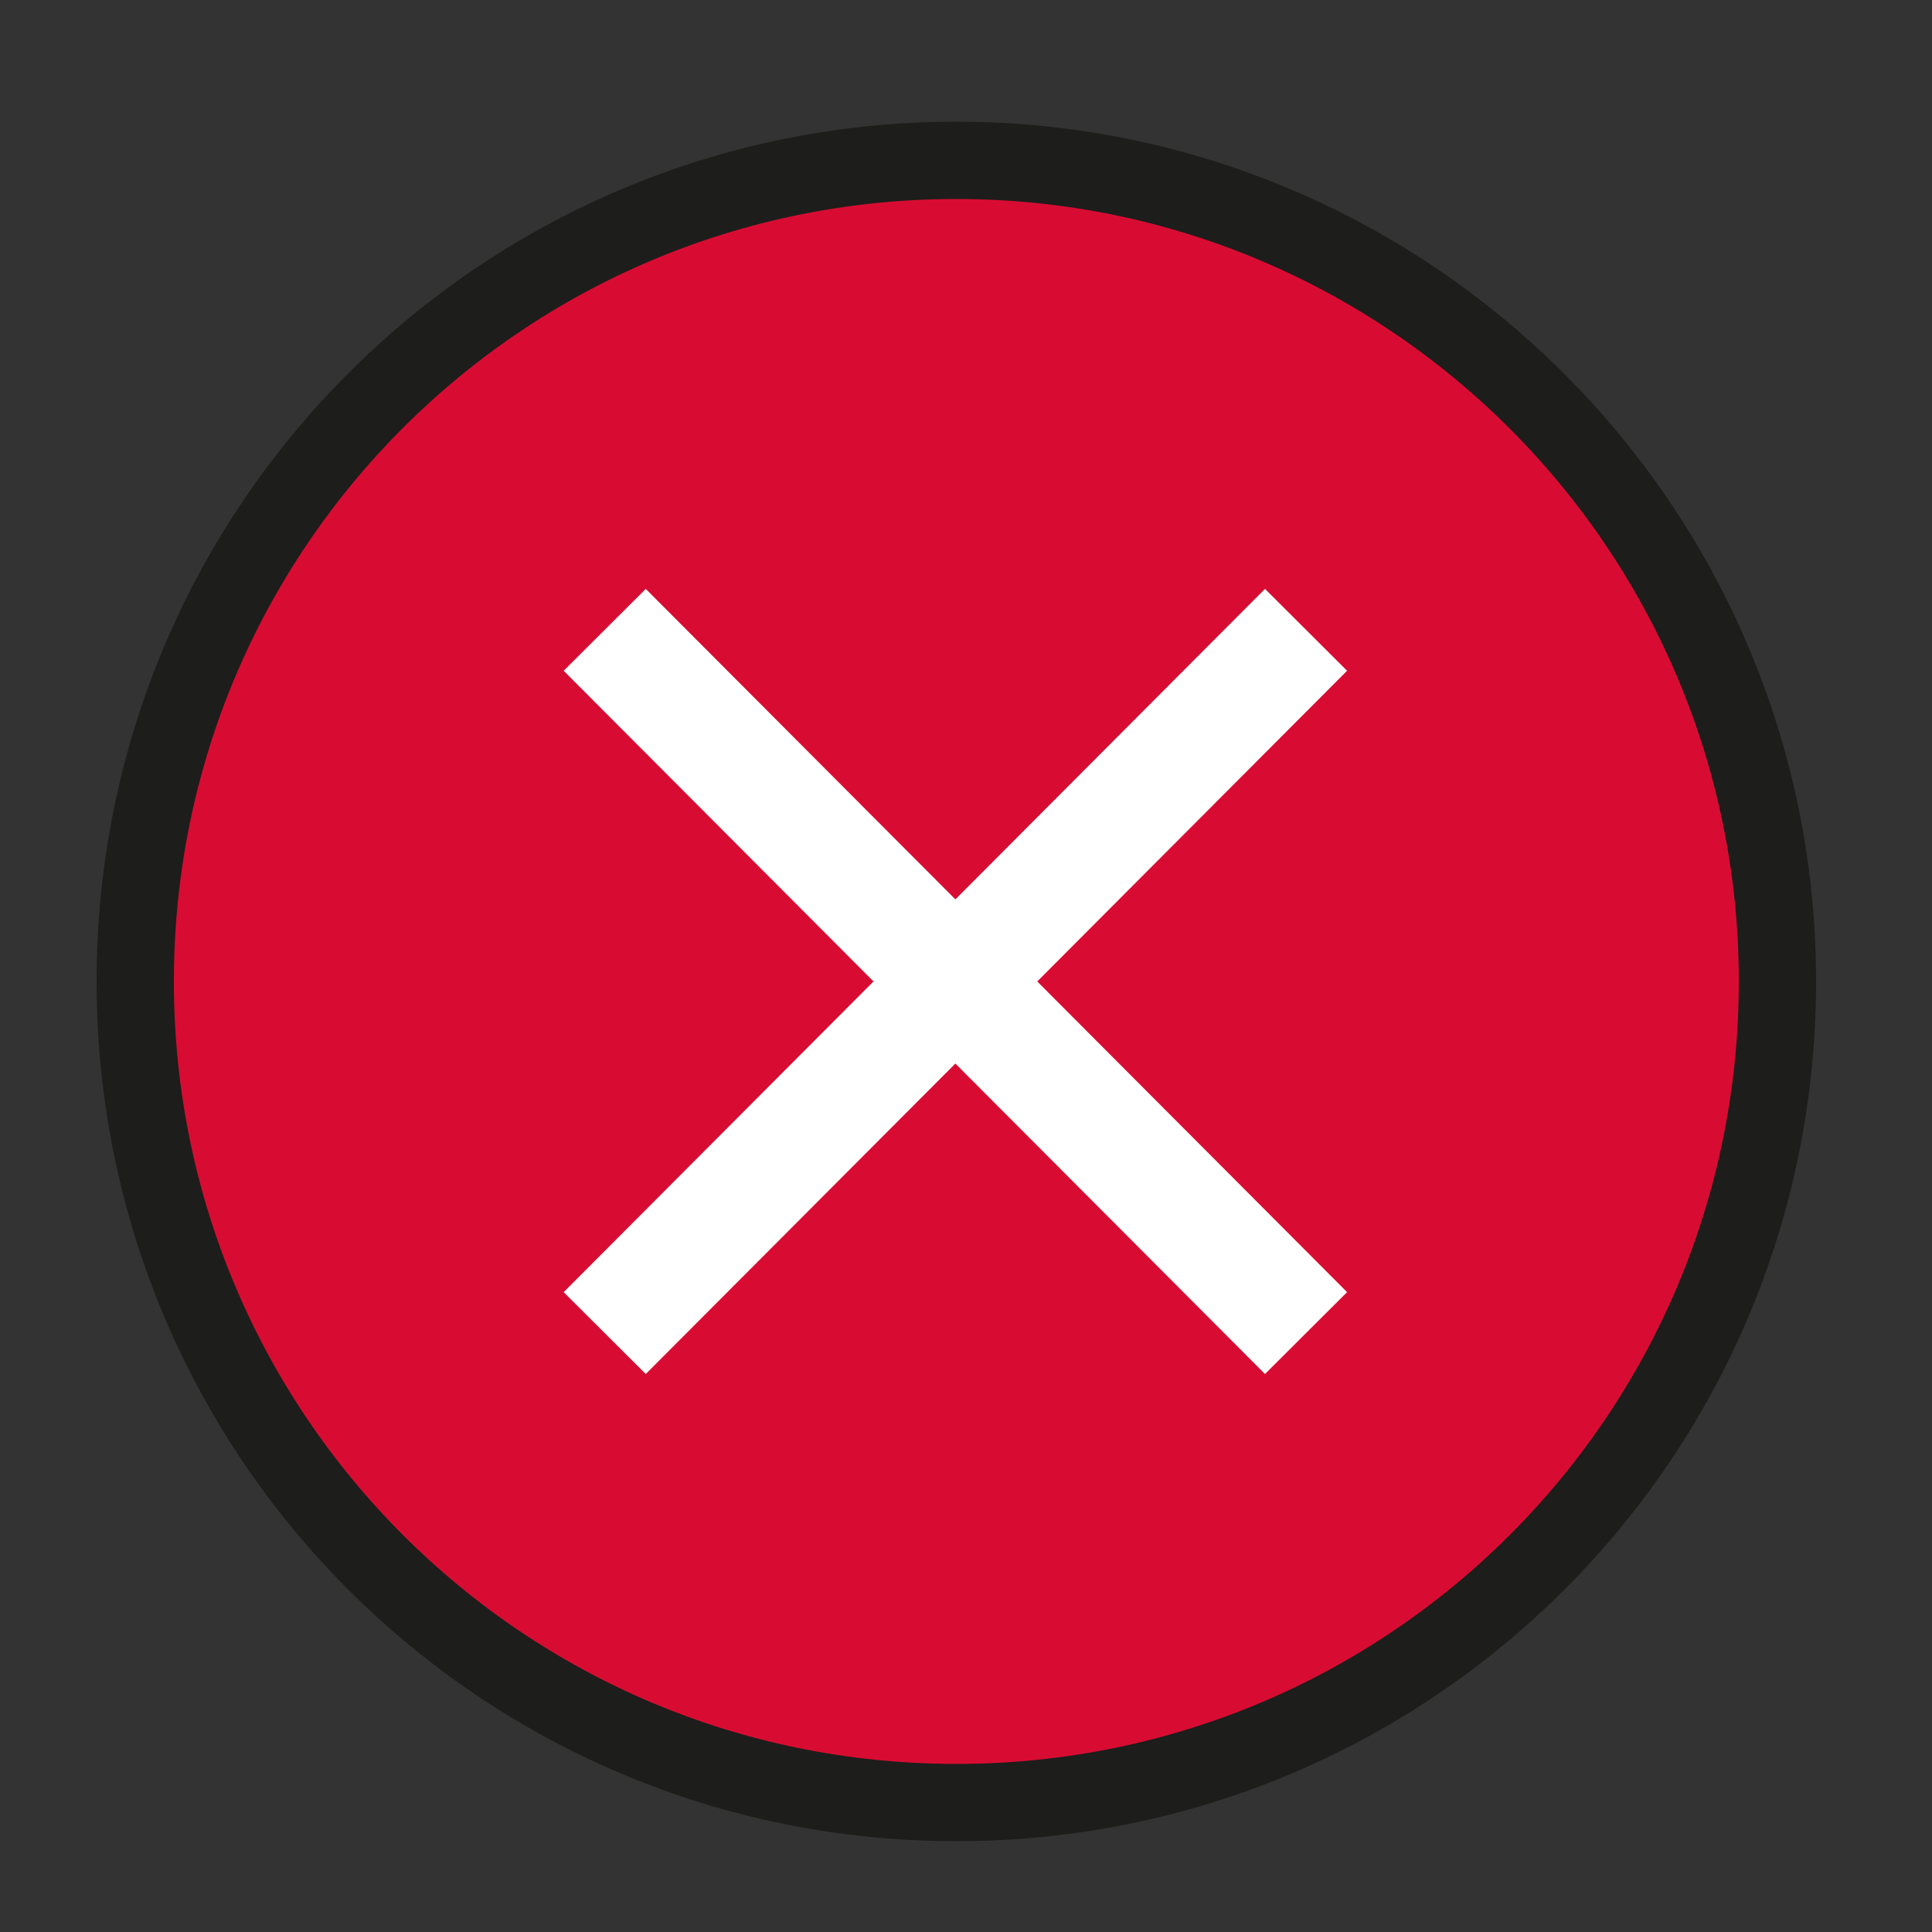 <?xml version="1.0" encoding="utf-8"?>
<svg version="1.1" id="Layer_1" xmlns="http://www.w3.org/2000/svg" xmlns:xlink="http://www.w3.org/1999/xlink" x="0px" y="0px"
	 viewBox="0 0 100 100" enable-background="new 0 0 100 100" xml:space="preserve">
<rect x="0" y="0" width="100" height="100" fill="#333333" stroke="none"/>
<path fill="#D80C32" d="M92,50.8c0,23.5-19,42.5-42.5,42.5C26,93.3,7,74.3,7,50.8C7,27.3,26,8.3,49.5,8.3C72.9,8.3,92,27.3,92,50.8"
	/>
<path fill="none" stroke="#1D1D1B" stroke-width="4" d="M92,50.8c0,23.5-19,42.5-42.5,42.5C26,93.3,7,74.3,7,50.8
	C7,27.3,26,8.3,49.5,8.3C72.9,8.3,92,27.3,92,50.8"/>
<g>
	<line fill="none" stroke="#FFFFFF" stroke-width="6" x1="31.3" y1="32.6" x2="67.6" y2="69"/>
	<line fill="none" stroke="#FFFFFF" stroke-width="6" x1="67.6" y1="32.6" x2="31.3" y2="69"/>
</g>
</svg>
